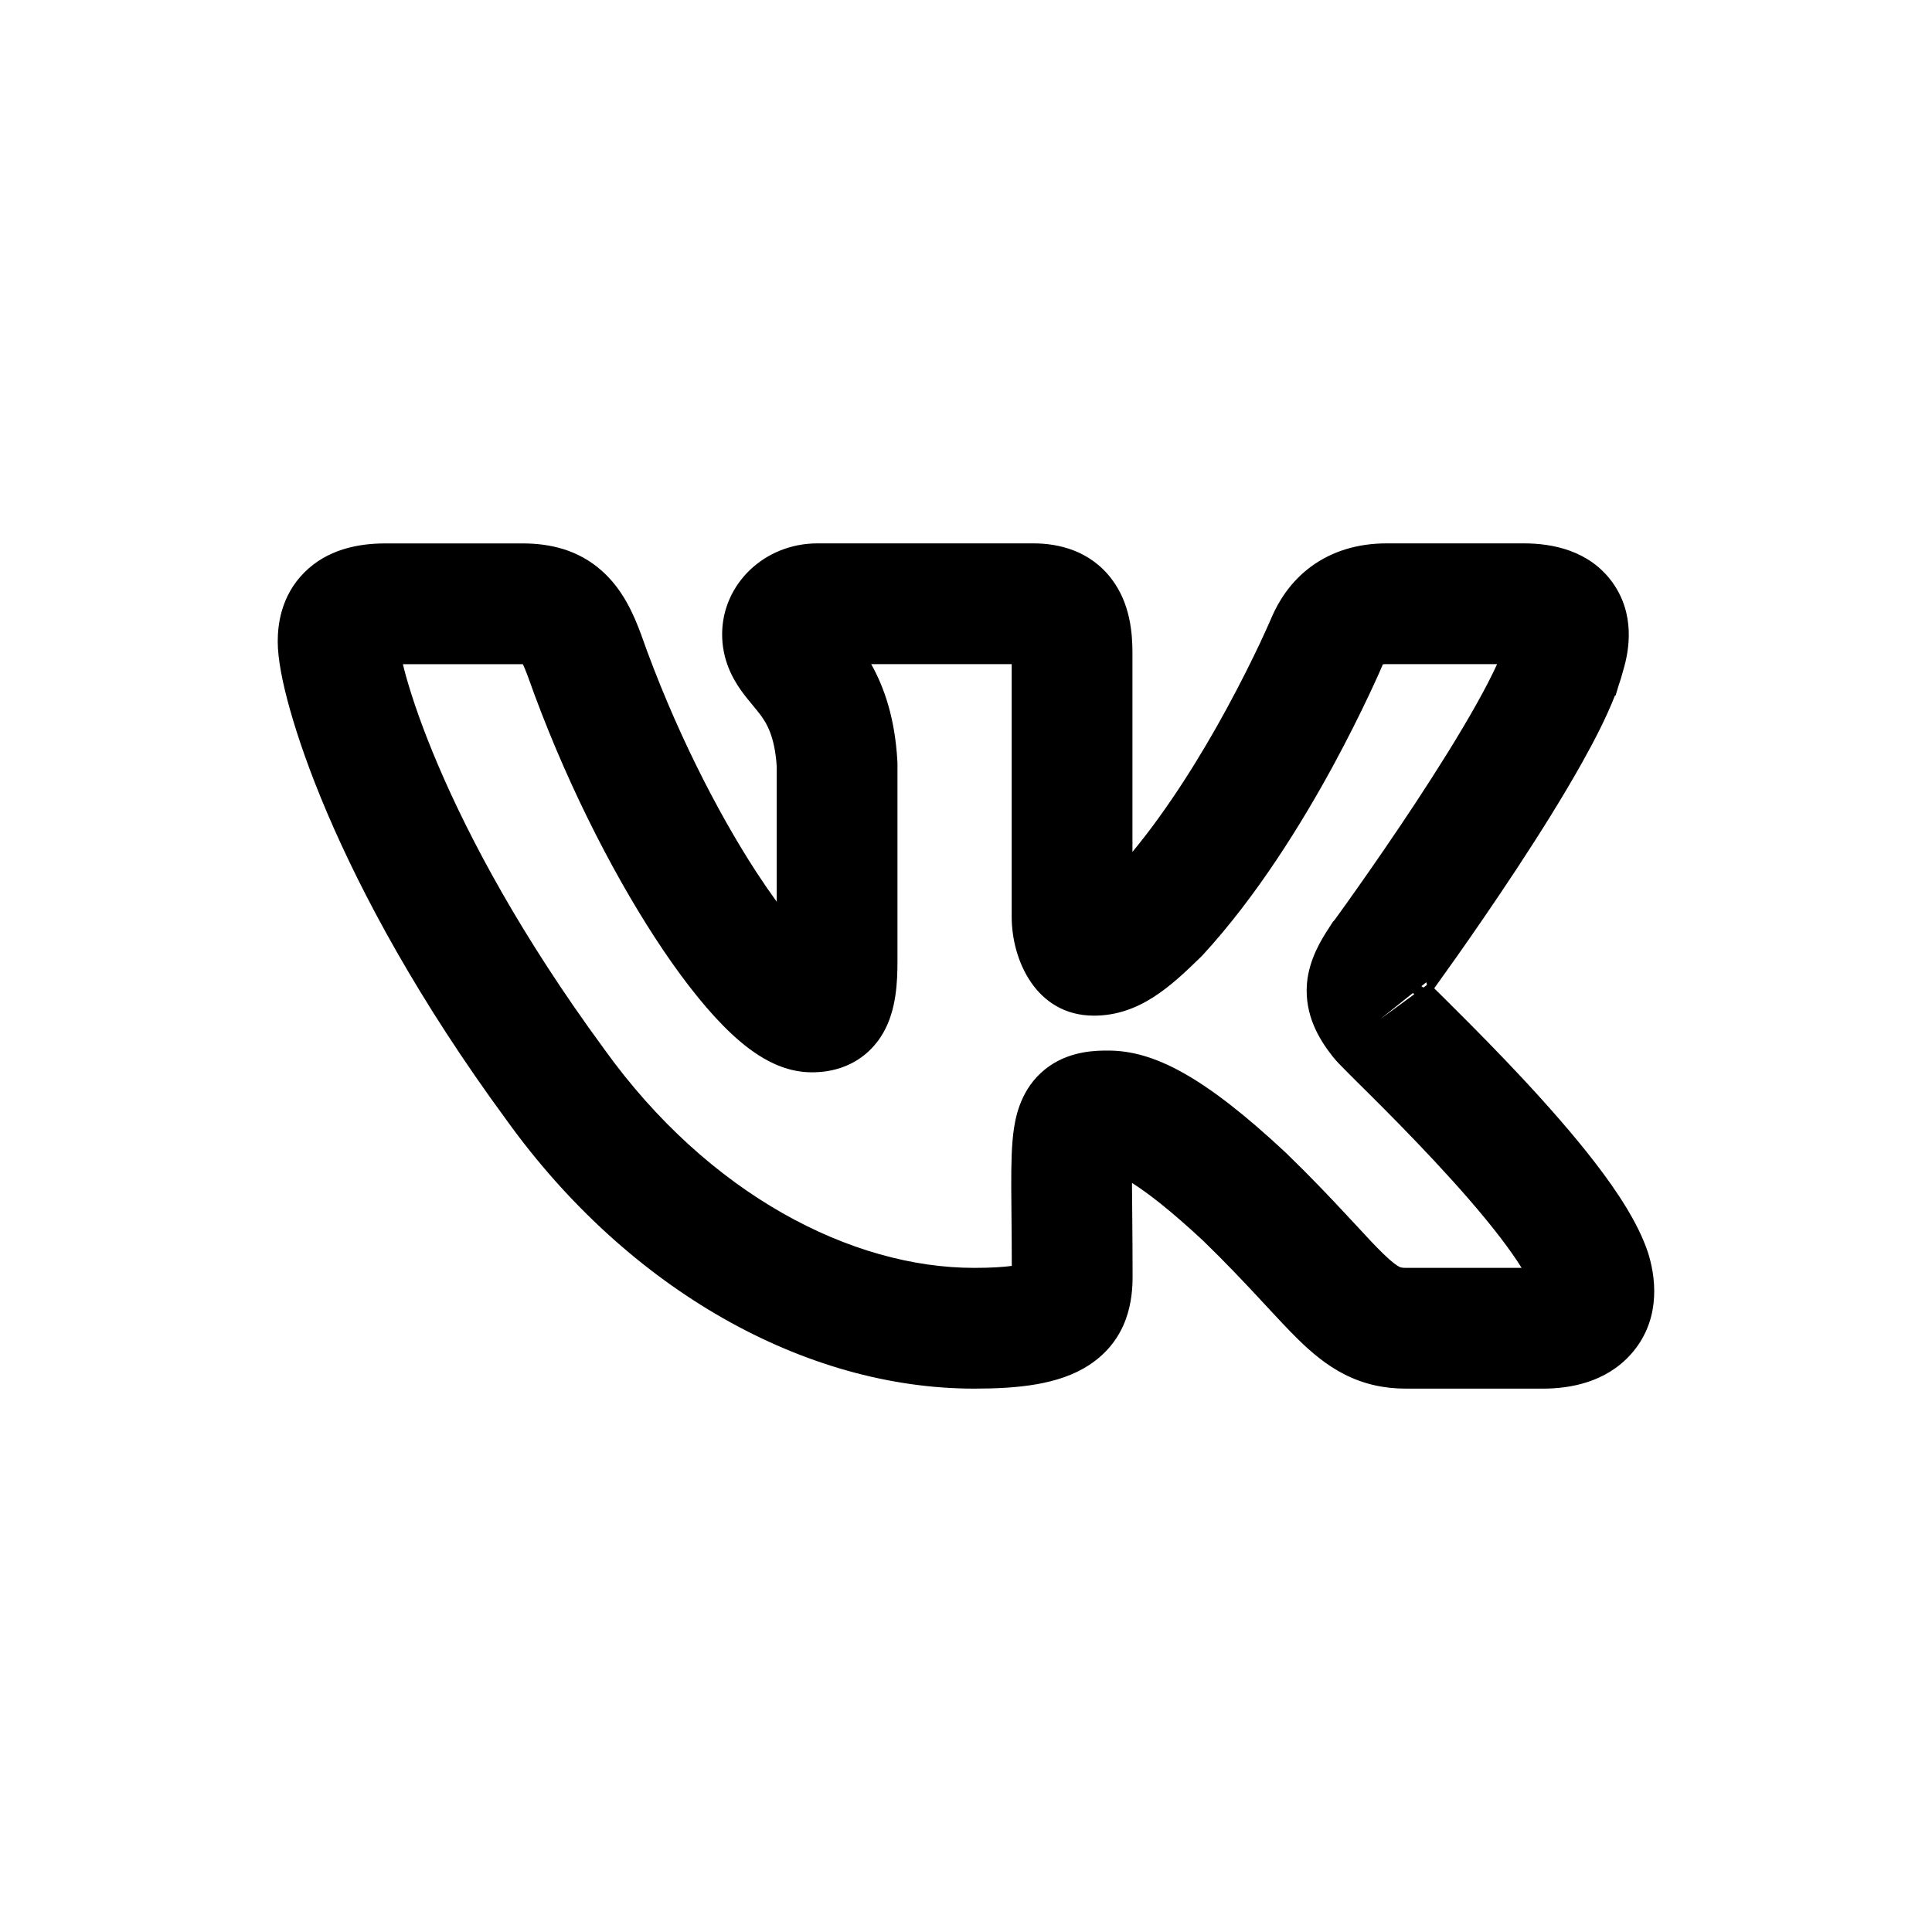 <svg width="40" height="40" viewBox="0 0 40 40" xmlns="http://www.w3.org/2000/svg">
<path fill-rule="evenodd" clip-rule="evenodd" d="M14.951 13.133C14.951 12.099 15.82 11.25 16.925 11.25H21.395C21.906 11.25 22.565 11.392 23.018 11.992C23.401 12.5 23.446 13.108 23.446 13.517V17.638C24.209 16.714 24.882 15.618 25.395 14.676C25.69 14.134 25.924 13.659 26.084 13.321C26.163 13.152 26.224 13.017 26.264 12.927C26.284 12.882 26.299 12.848 26.309 12.826L26.319 12.802L26.321 12.797L26.325 12.787C26.471 12.449 26.717 12.044 27.146 11.729C27.588 11.405 28.122 11.25 28.709 11.25H31.551C32.128 11.25 32.904 11.389 33.386 12.061C33.855 12.716 33.735 13.453 33.608 13.875C33.581 13.981 33.547 14.091 33.508 14.204L33.45 14.398L33.434 14.405C33.256 14.86 33.003 15.348 32.75 15.799C32.354 16.507 31.868 17.279 31.404 17.984C30.938 18.692 30.485 19.347 30.148 19.825C29.979 20.064 29.839 20.259 29.741 20.396C29.724 20.419 29.708 20.441 29.694 20.462C29.75 20.518 29.813 20.581 29.885 20.651C29.958 20.724 30.04 20.805 30.132 20.897C30.51 21.274 31.012 21.779 31.528 22.333C32.041 22.884 32.584 23.498 33.04 24.092C33.472 24.655 33.915 25.313 34.121 25.936L34.125 25.95L34.13 25.965C34.318 26.583 34.341 27.393 33.767 28.037C33.245 28.623 32.502 28.75 31.949 28.75H29.106C28.656 28.75 28.237 28.659 27.834 28.454C27.457 28.262 27.151 27.998 26.888 27.742C26.679 27.538 26.449 27.29 26.209 27.031C26.155 26.972 26.099 26.913 26.044 26.853C25.734 26.52 25.371 26.136 24.914 25.692C24.235 25.059 23.761 24.696 23.437 24.491C23.437 24.516 23.437 24.542 23.437 24.568C23.438 24.73 23.439 24.931 23.442 25.161C23.445 25.526 23.449 25.962 23.449 26.427C23.449 26.886 23.375 27.724 22.544 28.265C21.922 28.67 21.07 28.75 20.167 28.75C16.677 28.75 13.018 26.714 10.482 23.183C8.665 20.708 7.494 18.518 6.774 16.831C6.414 15.987 6.165 15.264 6.003 14.688C5.851 14.149 5.75 13.647 5.75 13.284C5.75 12.943 5.813 12.346 6.294 11.859C6.771 11.376 7.411 11.251 7.975 11.251H10.819C11.366 11.251 11.957 11.371 12.458 11.816C12.9 12.207 13.125 12.732 13.276 13.143L13.279 13.15L13.281 13.158C13.944 15.035 14.835 16.79 15.66 18.057C15.806 18.28 15.947 18.485 16.081 18.669V15.866C16.039 15.225 15.863 14.958 15.729 14.781C15.683 14.72 15.637 14.665 15.573 14.588L15.565 14.578C15.508 14.509 15.422 14.406 15.344 14.296C15.17 14.051 14.951 13.663 14.951 13.133ZM17.067 19.75C17.075 19.754 17.079 19.756 17.079 19.756C17.079 19.756 17.075 19.755 17.067 19.75ZM22.85 24.254C22.839 24.256 22.832 24.256 22.832 24.256C22.832 24.256 22.837 24.255 22.85 24.254ZM29.531 20.336C29.535 20.353 29.54 20.372 29.543 20.393L29.471 20.446L29.428 20.419L29.531 20.336ZM29.253 20.559L28.575 21.101L29.28 20.586L29.253 20.559ZM27.595 21.878C27.313 21.523 27.006 21.018 27.059 20.364C27.102 19.85 27.375 19.428 27.499 19.236C27.508 19.223 27.515 19.211 27.522 19.2L27.597 19.083L27.625 19.055C27.648 19.024 27.677 18.983 27.713 18.934C27.807 18.804 27.942 18.616 28.105 18.384C28.431 17.921 28.869 17.289 29.316 16.61C29.764 15.928 30.214 15.212 30.569 14.578C30.754 14.248 30.895 13.971 30.996 13.75H28.709C28.675 13.75 28.649 13.752 28.631 13.754C28.628 13.761 28.625 13.768 28.621 13.777L28.62 13.779L28.618 13.785L28.603 13.819C28.59 13.848 28.572 13.89 28.549 13.943C28.502 14.048 28.433 14.199 28.345 14.386C28.169 14.759 27.913 15.279 27.591 15.872C26.953 17.042 26.022 18.557 24.897 19.778L24.873 19.803L24.848 19.827C24.251 20.408 23.594 21.028 22.65 21.028C21.45 21.028 20.946 19.875 20.946 18.986V13.75H18.037C18.309 14.235 18.529 14.87 18.579 15.757L18.581 15.793V19.896C18.581 20.33 18.558 20.904 18.292 21.374C18.126 21.667 17.875 21.91 17.545 22.055C17.25 22.185 16.973 22.201 16.805 22.201C16.337 22.201 15.954 22.006 15.709 21.849C15.443 21.68 15.193 21.46 14.966 21.229C14.51 20.764 14.031 20.137 13.565 19.421C12.63 17.985 11.653 16.054 10.927 13.998C10.885 13.886 10.852 13.807 10.825 13.751C10.825 13.751 10.821 13.751 10.819 13.751H8.341C8.36 13.83 8.383 13.916 8.409 14.011C8.539 14.472 8.751 15.094 9.074 15.85C9.718 17.36 10.794 19.385 12.501 21.708L12.505 21.714L12.509 21.72C14.675 24.738 17.637 26.25 20.167 26.25C20.52 26.25 20.771 26.233 20.948 26.209C20.948 25.83 20.945 25.515 20.942 25.229C20.94 24.997 20.938 24.785 20.937 24.575C20.936 24.122 20.941 23.693 20.995 23.348C21.048 23.009 21.191 22.438 21.738 22.064C22.197 21.751 22.717 21.751 22.931 21.751L22.942 21.751C23.878 21.751 24.913 22.269 26.63 23.874L26.638 23.882L26.646 23.89C27.151 24.38 27.549 24.801 27.874 25.15C27.943 25.224 28.006 25.292 28.066 25.356C28.3 25.61 28.473 25.796 28.632 25.951C28.825 26.139 28.921 26.202 28.968 26.226C28.99 26.237 29.016 26.25 29.106 26.25H31.504C31.393 26.073 31.245 25.86 31.056 25.613C30.669 25.109 30.187 24.561 29.699 24.038C29.214 23.518 28.738 23.037 28.367 22.668C28.285 22.586 28.204 22.506 28.129 22.432C28.043 22.346 27.966 22.269 27.904 22.207C27.844 22.148 27.789 22.092 27.744 22.045L27.74 22.041C27.717 22.017 27.654 21.952 27.595 21.878ZM21.415 13.751L21.413 13.751L21.415 13.751ZM23.449 19.033L23.449 19.031L23.449 19.033Z"/>
</svg>
